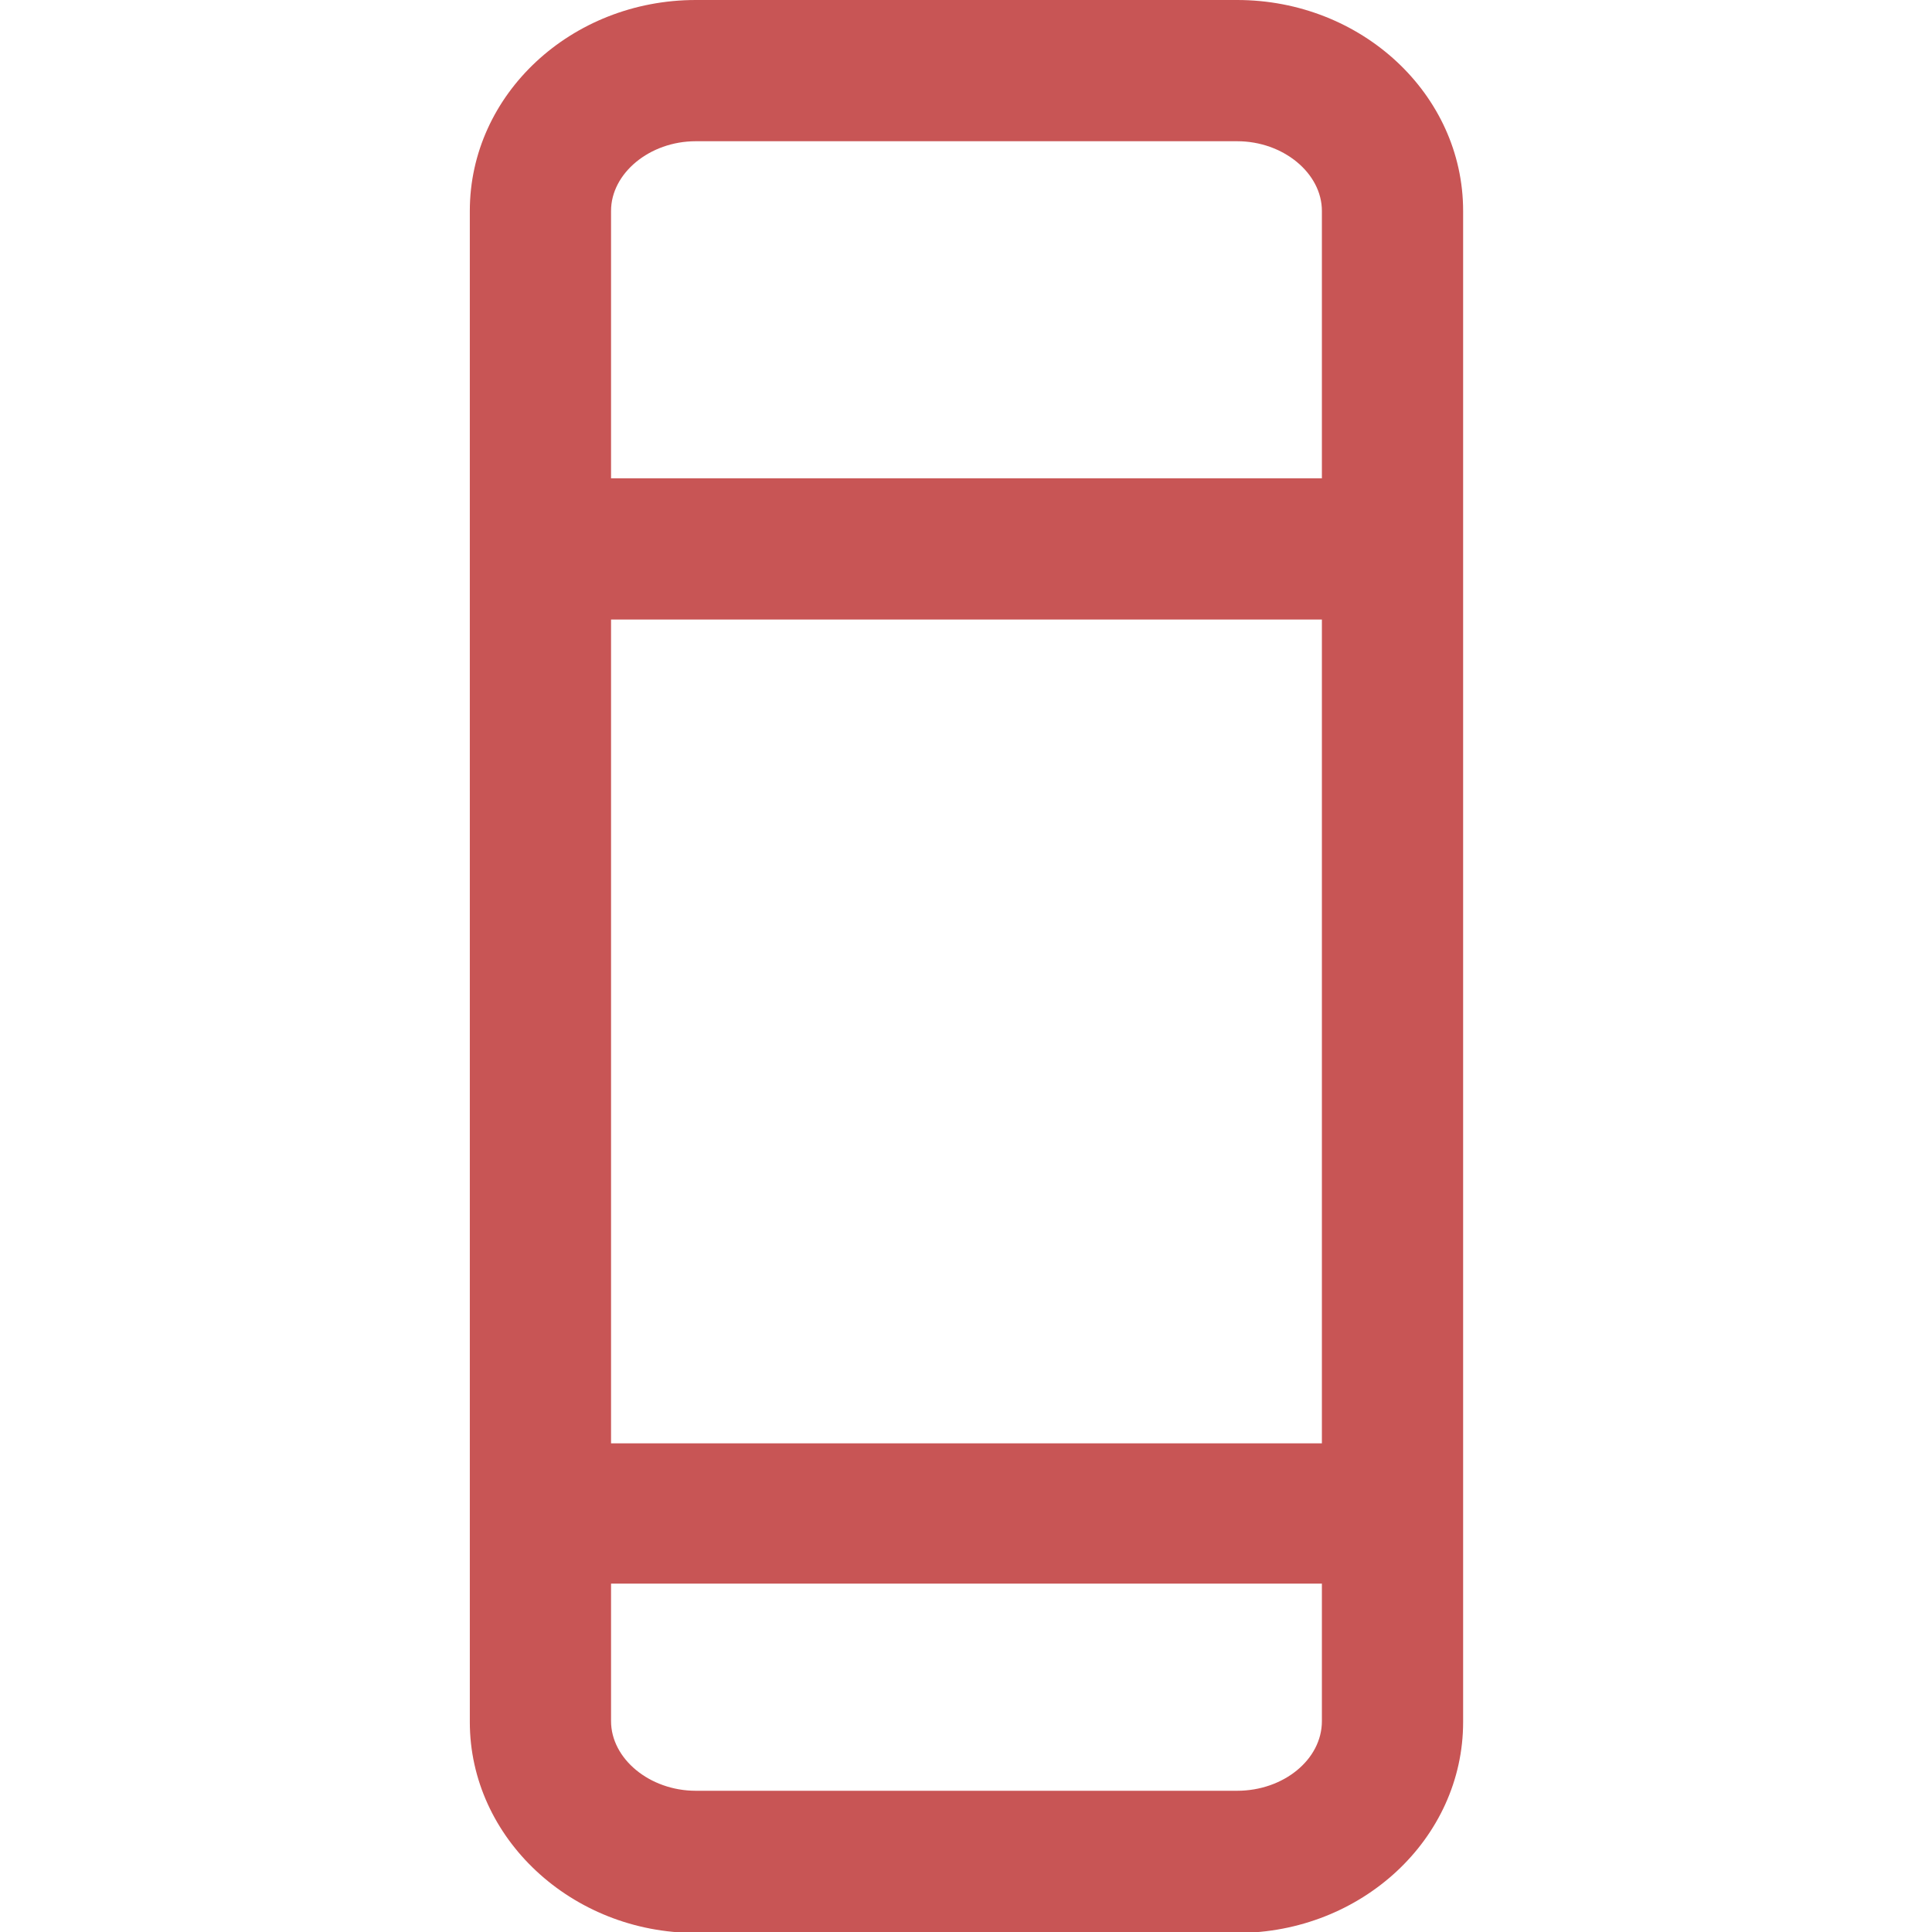<?xml version="1.0" encoding="utf-8"?>
<!-- Generator: Adobe Illustrator 23.0.1, SVG Export Plug-In . SVG Version: 6.00 Build 0)  -->
<svg version="1.1" id="Capa_1" xmlns="http://www.w3.org/2000/svg" x="0px" y="0px"
     viewBox="0 0 205.2 205.2" style="enable-background:new 0 0 205.2 205.2;" xml:space="preserve">
<style type="text/css">
	.st0{fill:#C85555;}
</style>
<title>car-close</title>
<path class="st0" d="M155.4,114.5V84V62.8V22.4c0-12.4-10.8-22.4-24-22.4H73.9c-13.2,0-24,10-24,22.4v40.4V84v30.6v21.2v47.1
	c0,12.3,10.8,22.4,24,22.4h57.5c13.2,0,24-10,24-22.4v-47.2V114.5z M140.4,117.7v35.6H64.9v-35.6l0,0V65.9l0,0v-0.1h75.5v0.1l0,0
	V117.7z M73.9,15h57.5c4.9,0,9,3.4,9,7.4v28.4H64.9V22.4C64.9,18.4,69,15,73.9,15z M131.4,190.2H73.9c-4.9,0-9-3.4-9-7.4v-14.6h75.5
	v14.6C140.4,186.9,136.3,190.2,131.4,190.2z"/>
</svg>
